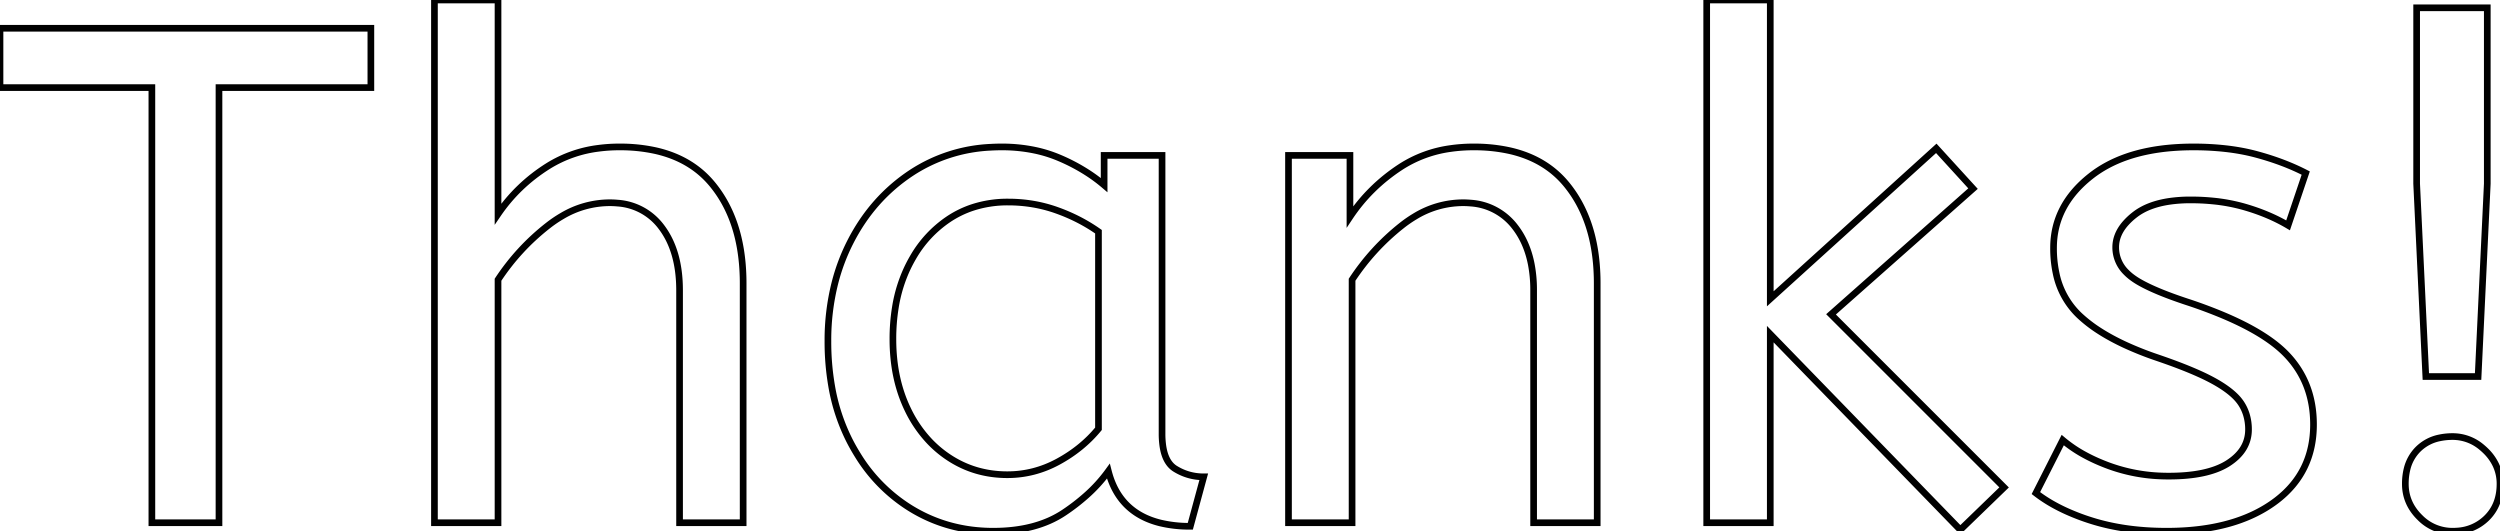 <svg width="353.9" height="75.201" viewBox="0 0 353.9 75.201" xmlns="http://www.w3.org/2000/svg"><g id="svgGroup" stroke-linecap="round" fill-rule="evenodd" font-size="9pt" stroke="#000" stroke-width="0.25mm" fill="none" style="stroke:#000;stroke-width:0.25mm;fill:none"><path d="M 70.5 74 L 61.5 74 L 61.5 0 L 70.5 0 L 70.5 30.3 Q 73.3 26.2 77.6 23.5 A 17.572 17.572 0 0 1 84.725 20.991 A 22.595 22.595 0 0 1 87.7 20.8 A 23.225 23.225 0 0 1 92.765 21.318 Q 97.859 22.456 100.85 26.1 Q 104.975 31.126 105.188 39.209 A 33.764 33.764 0 0 1 105.2 40.1 L 105.2 74 L 96.2 74 L 96.2 41.1 Q 96.2 35.5 93.6 32.1 A 8.42 8.42 0 0 0 87.442 28.753 A 11.979 11.979 0 0 0 86.3 28.7 A 13.23 13.23 0 0 0 79.587 30.566 A 17.586 17.586 0 0 0 77.55 31.95 Q 73.4 35.2 70.5 39.6 L 70.5 74 Z M 283.7 69 L 277.5 75 L 250.6 47.3 L 250.6 74 L 241.6 74 L 241.6 0 L 250.6 0 L 250.6 42.3 L 274.1 21 L 279.3 26.7 L 259.2 44.5 L 283.7 69 Z M 191.4 74 L 182.4 74 L 182.4 22 L 191.1 22 L 191.1 30.7 Q 193.9 26.5 198.25 23.65 A 17.316 17.316 0 0 1 205.356 21.025 A 22.629 22.629 0 0 1 208.6 20.8 A 23.225 23.225 0 0 1 213.665 21.318 Q 218.759 22.456 221.75 26.1 Q 225.875 31.126 226.088 39.209 A 33.764 33.764 0 0 1 226.1 40.1 L 226.1 74 L 217.1 74 L 217.1 41.1 A 19.265 19.265 0 0 0 216.758 37.359 Q 216.319 35.145 215.319 33.397 A 10.966 10.966 0 0 0 214.45 32.1 A 8.579 8.579 0 0 0 208.173 28.747 A 12.061 12.061 0 0 0 207.1 28.7 A 13.122 13.122 0 0 0 200.251 30.664 A 17.353 17.353 0 0 0 198.4 31.95 Q 194.3 35.2 191.4 39.6 L 191.4 74 Z M 288.2 69.8 L 292 62.3 A 18.557 18.557 0 0 0 295.144 64.426 Q 296.698 65.27 298.55 65.95 A 24.073 24.073 0 0 0 306.161 67.387 A 27.464 27.464 0 0 0 307 67.4 Q 312.392 67.4 315.235 65.685 A 7.738 7.738 0 0 0 315.45 65.55 Q 318.3 63.7 318.3 60.8 A 7.123 7.123 0 0 0 317.986 58.653 A 6.212 6.212 0 0 0 317.25 57.1 A 6.384 6.384 0 0 0 316.321 56.006 Q 315.307 55.034 313.634 54.081 A 22.3 22.3 0 0 0 313.4 53.95 A 28.462 28.462 0 0 0 311.406 52.957 Q 309.29 51.995 306.301 50.946 A 103.602 103.602 0 0 0 305.3 50.6 A 46.616 46.616 0 0 1 300.902 48.857 Q 298.788 47.883 297.112 46.795 A 19.335 19.335 0 0 1 294.35 44.65 A 11.324 11.324 0 0 1 291.056 38.654 A 16.794 16.794 0 0 1 290.7 35.1 Q 290.7 29.1 295.95 24.95 Q 300.354 21.469 307.608 20.908 A 37.527 37.527 0 0 1 310.5 20.8 A 40.794 40.794 0 0 1 314.946 21.031 Q 317.254 21.284 319.27 21.815 A 25.234 25.234 0 0 1 319.4 21.85 Q 323.3 22.9 326.4 24.5 L 323.9 31.9 Q 321.2 30.3 317.75 29.3 A 25.024 25.024 0 0 0 313.267 28.453 A 31.837 31.837 0 0 0 310.1 28.3 A 20.632 20.632 0 0 0 307.163 28.495 Q 304.077 28.94 302.2 30.4 A 9.322 9.322 0 0 0 300.842 31.673 Q 300.14 32.492 299.805 33.365 A 4.529 4.529 0 0 0 299.5 35 A 4.921 4.921 0 0 0 300.995 38.552 A 7.082 7.082 0 0 0 301.6 39.1 A 9.88 9.88 0 0 0 302.9 39.969 Q 305.173 41.271 309.598 42.734 A 84.459 84.459 0 0 0 309.8 42.8 A 67.753 67.753 0 0 1 314.862 44.698 Q 320.789 47.217 323.6 50.1 Q 327.5 54.1 327.5 60.1 Q 327.5 66.848 322.249 70.855 A 16.618 16.618 0 0 1 321.85 71.15 Q 317.11 74.547 309.662 75.095 A 40.423 40.423 0 0 1 306.7 75.2 Q 300.8 75.2 296.05 73.7 A 30.883 30.883 0 0 1 292.21 72.215 Q 290.229 71.284 288.648 70.136 A 18.229 18.229 0 0 1 288.2 69.8 Z M 31 74 L 21.5 74 L 21.5 12.4 L 0 12.4 L 0 4 L 52.5 4 L 52.5 12.4 L 31 12.4 L 31 74 Z M 156.3 26.2 L 156.3 22 L 164.5 22 L 164.5 61.4 A 12.15 12.15 0 0 0 164.602 63.036 Q 164.934 65.47 166.35 66.35 Q 168.2 67.5 170.4 67.5 L 168.5 74.5 A 17.722 17.722 0 0 1 164.235 74.028 Q 158.598 72.628 157.003 67.08 A 13.59 13.59 0 0 1 156.9 66.7 A 21.307 21.307 0 0 1 153.79 70.126 A 28.498 28.498 0 0 1 150.65 72.55 Q 146.7 75.2 140.6 75.2 Q 134.1 75.2 128.8 71.9 A 22.947 22.947 0 0 1 121.387 64.373 A 27.923 27.923 0 0 1 120.35 62.55 A 27.228 27.228 0 0 1 117.72 54.608 A 36.644 36.644 0 0 1 117.2 48.3 A 33.142 33.142 0 0 1 118.197 40.031 A 27.968 27.968 0 0 1 120.35 34.3 Q 123.5 28.1 129.05 24.45 A 22.297 22.297 0 0 1 140.245 20.844 A 27.388 27.388 0 0 1 141.8 20.8 A 22.584 22.584 0 0 1 146.594 21.29 A 18.703 18.703 0 0 1 149.95 22.35 A 26.002 26.002 0 0 1 154.237 24.644 A 22.103 22.103 0 0 1 156.3 26.2 Z M 350.8 53.3 L 343.4 53.3 L 342.1 26 L 342.1 1.1 L 352.1 1.1 L 352.1 26 L 350.8 53.3 Z M 155.5 60.7 L 155.5 32.8 Q 152.8 30.9 149.55 29.75 Q 146.3 28.6 142.7 28.6 A 15.924 15.924 0 0 0 137.729 29.354 A 14.024 14.024 0 0 0 134.25 31.05 A 16.301 16.301 0 0 0 129.231 36.474 A 19.962 19.962 0 0 0 128.5 37.85 A 20.663 20.663 0 0 0 126.747 43.527 A 27.678 27.678 0 0 0 126.4 48 Q 126.4 53.6 128.5 57.95 A 17.602 17.602 0 0 0 131.606 62.496 A 15.697 15.697 0 0 0 134.3 64.75 Q 138 67.2 142.6 67.2 Q 146.4 67.2 149.8 65.35 Q 153.2 63.5 155.5 60.7 Z M 342.563 73.262 A 6.418 6.418 0 0 0 347.2 75.2 A 8.605 8.605 0 0 0 347.822 75.178 A 6.461 6.461 0 0 0 352 73.35 Q 353.9 71.5 353.9 68.5 A 6.225 6.225 0 0 0 353.321 65.829 A 6.955 6.955 0 0 0 351.85 63.8 A 8.478 8.478 0 0 0 351.329 63.331 A 6.325 6.325 0 0 0 347.2 61.8 A 8.813 8.813 0 0 0 345.347 61.985 A 5.979 5.979 0 0 0 342.3 63.6 A 5.927 5.927 0 0 0 340.732 66.44 A 8.624 8.624 0 0 0 340.5 68.5 Q 340.5 71.2 342.5 73.2 A 8.317 8.317 0 0 0 342.563 73.262 Z" vector-effect="non-scaling-stroke"/></g></svg>